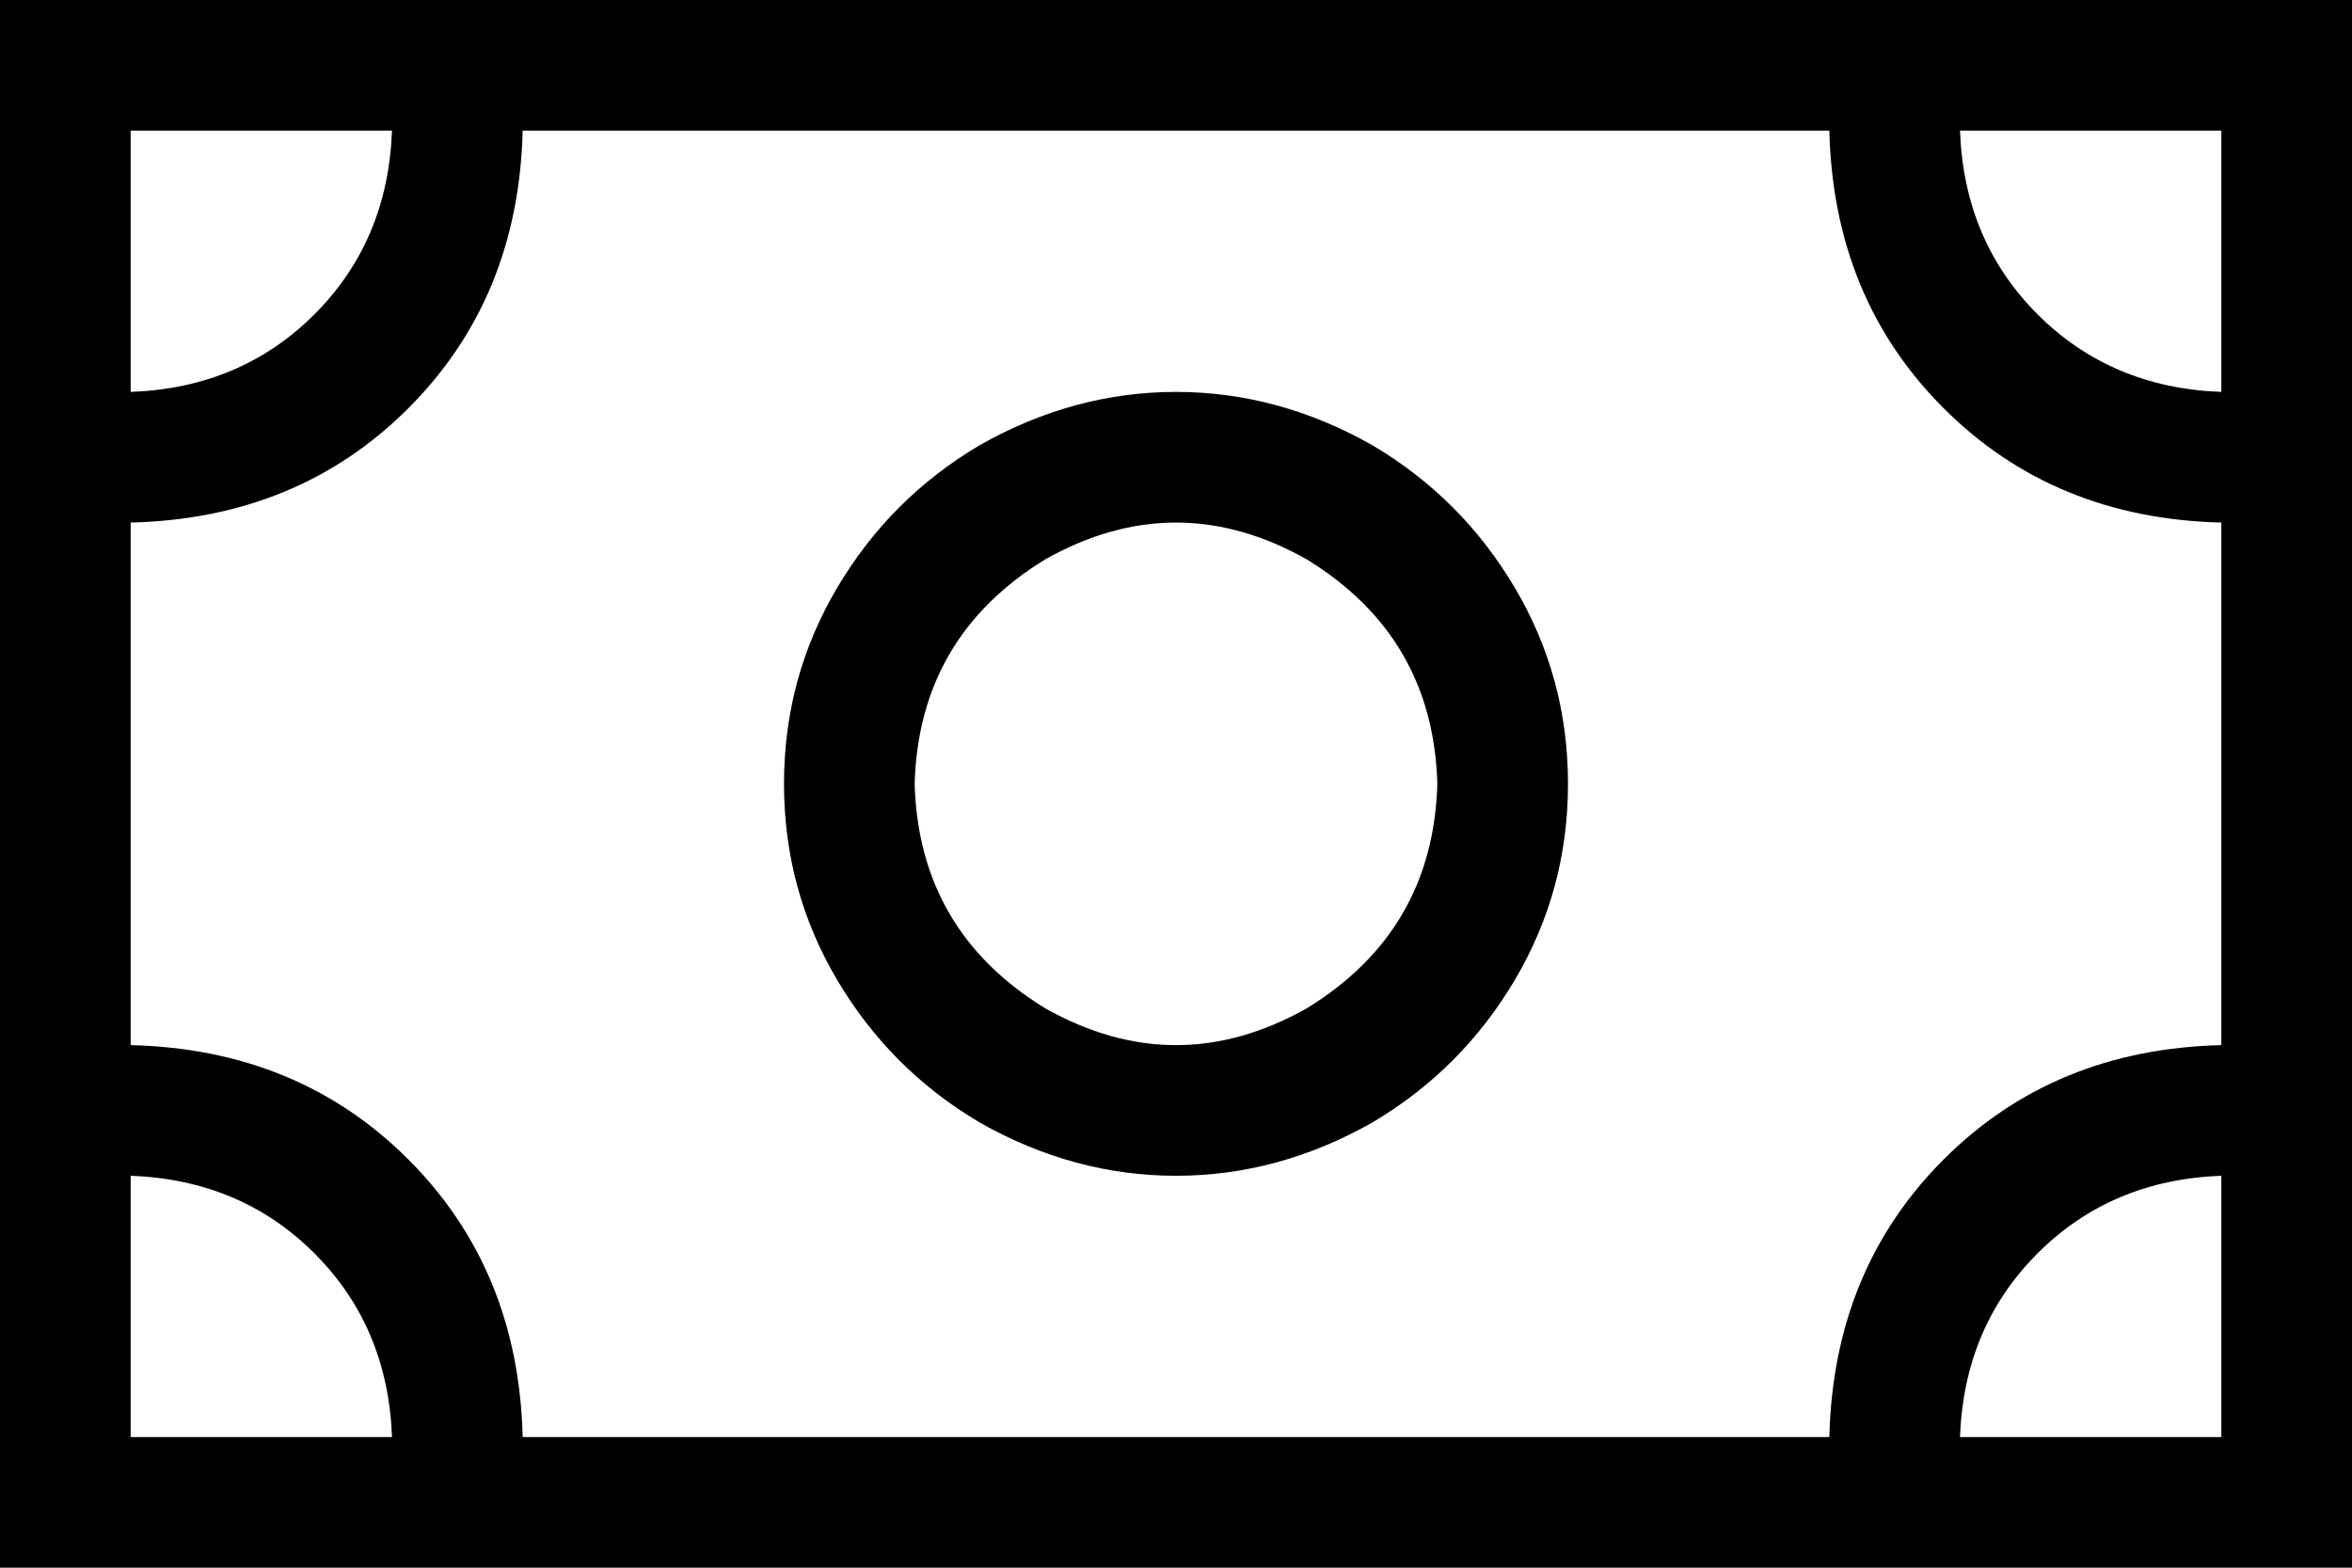 <svg xmlns="http://www.w3.org/2000/svg" viewBox="0 0 576 384">
    <path d="M 480 32 Q 481 59 499 77 L 499 77 Q 517 95 544 96 L 544 32 L 480 32 L 480 32 Z M 448 32 L 128 32 Q 127 73 100 100 Q 73 127 32 128 L 32 256 Q 73 257 100 284 Q 127 311 128 352 L 448 352 Q 449 311 476 284 Q 503 257 544 256 L 544 128 Q 503 127 476 100 Q 449 73 448 32 L 448 32 Z M 32 352 L 96 352 Q 95 325 77 307 Q 59 289 32 288 L 32 352 L 32 352 Z M 544 288 Q 517 289 499 307 L 499 307 Q 481 325 480 352 L 544 352 L 544 288 L 544 288 Z M 32 32 L 32 96 Q 59 95 77 77 Q 95 59 96 32 L 32 32 L 32 32 Z M 0 0 L 32 0 L 544 0 L 576 0 L 576 32 L 576 352 L 576 384 L 544 384 L 32 384 L 0 384 L 0 352 L 0 32 L 0 0 L 0 0 Z M 352 192 Q 351 156 320 137 Q 288 119 256 137 Q 225 156 224 192 Q 225 228 256 247 Q 288 265 320 247 Q 351 228 352 192 L 352 192 Z M 192 192 Q 192 166 205 144 L 205 144 Q 218 122 240 109 Q 263 96 288 96 Q 313 96 336 109 Q 358 122 371 144 Q 384 166 384 192 Q 384 218 371 240 Q 358 262 336 275 Q 313 288 288 288 Q 263 288 240 275 Q 218 262 205 240 Q 192 218 192 192 L 192 192 Z"/>
</svg>
